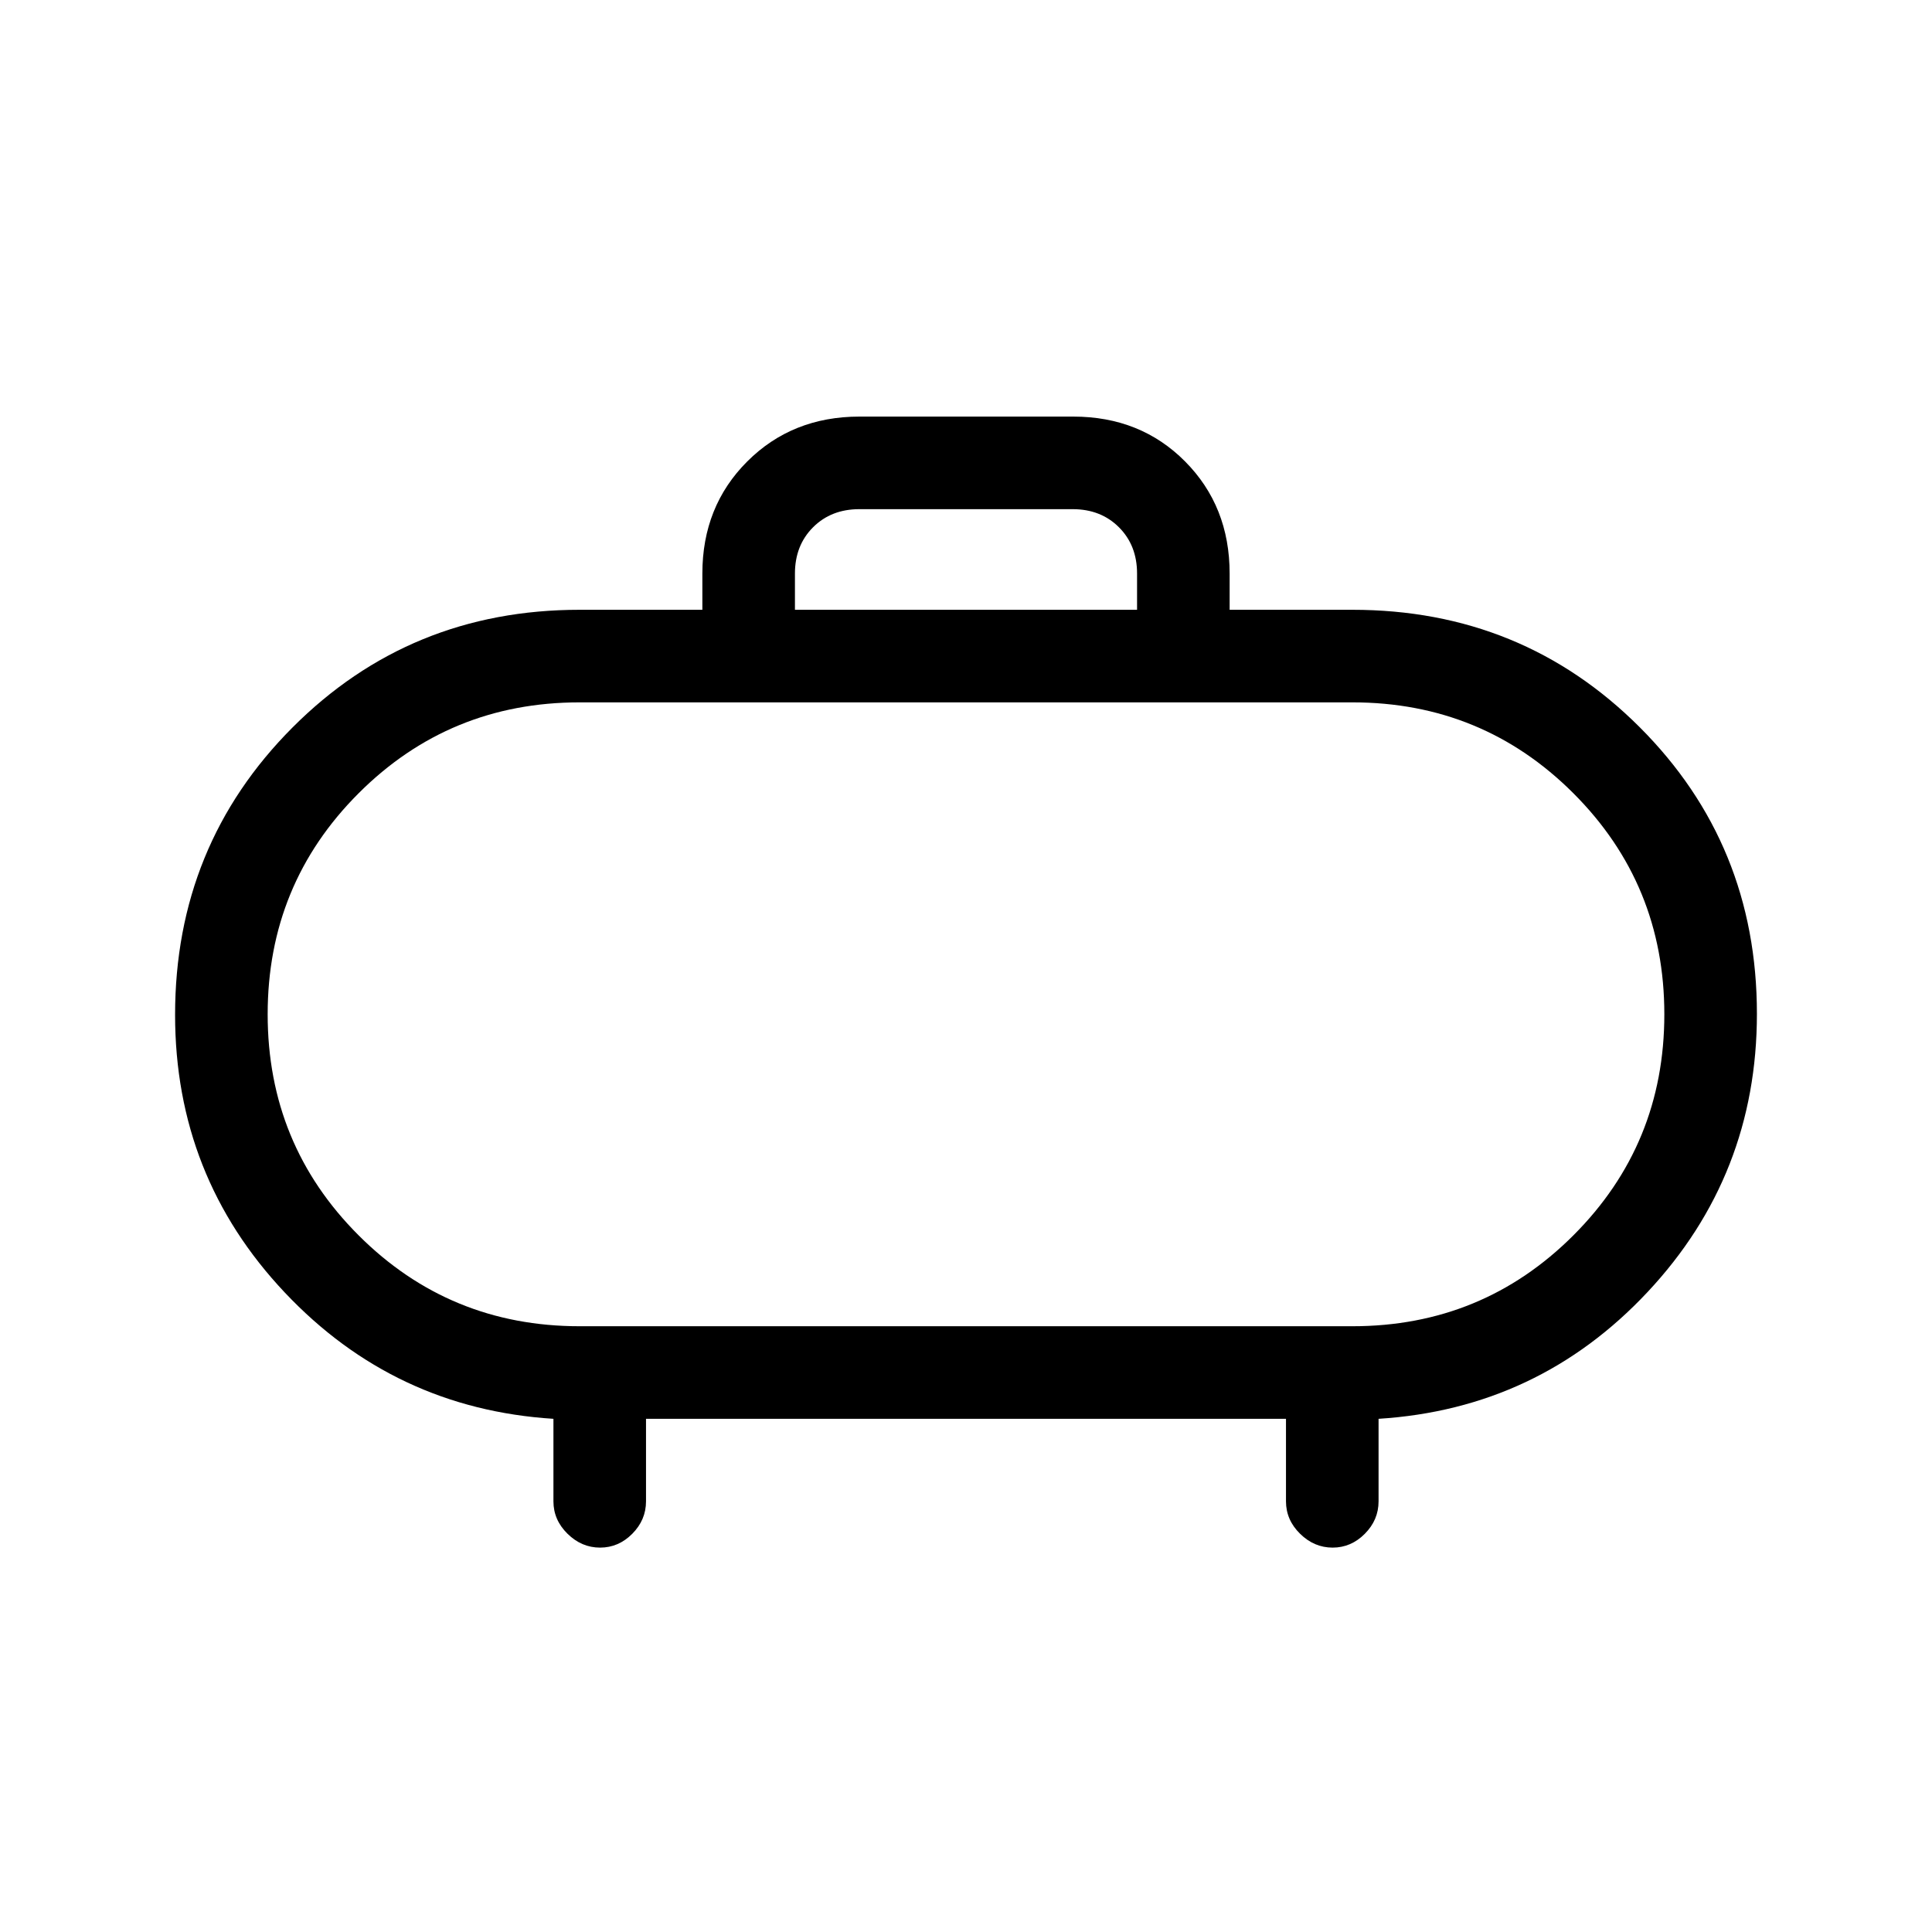 <svg xmlns="http://www.w3.org/2000/svg" height="20" viewBox="0 -960 960 960" width="20"><path d="M288-301h384q64.64 0 109.82-45.18Q827-391.36 827-456q0-64.64-45.18-109.82Q736.64-611 672-611H288q-64.64 0-109.82 45.18Q133-520.64 133-456q0 64.64 45.18 109.82Q223.36-301 288-301Zm192-155Zm-85-201h170v-18q0-14-9-23t-23-9H427q-14 0-23 9t-9 23v18Zm-74 402v41q0 9.25-6.82 16.12-6.83 6.88-16 6.88-9.18 0-16.18-6.88-7-6.87-7-16.12v-41q-79-5-133.5-62.76-54.5-57.77-54.5-138Q87-540 145.33-598.5 203.67-657 288-657h61v-18q0-33.42 22.31-55.71Q393.63-753 427.09-753h106.17q33.46 0 55.6 22.29T611-675v18h61q84.33 0 142.67 58.26Q873-540.47 873-456.24 873-376 818.67-318 764.33-260 685-255v41q0 9.25-6.82 16.12-6.83 6.88-16 6.88-9.18 0-16.18-6.88-7-6.87-7-16.12v-41H321Z"/></svg>